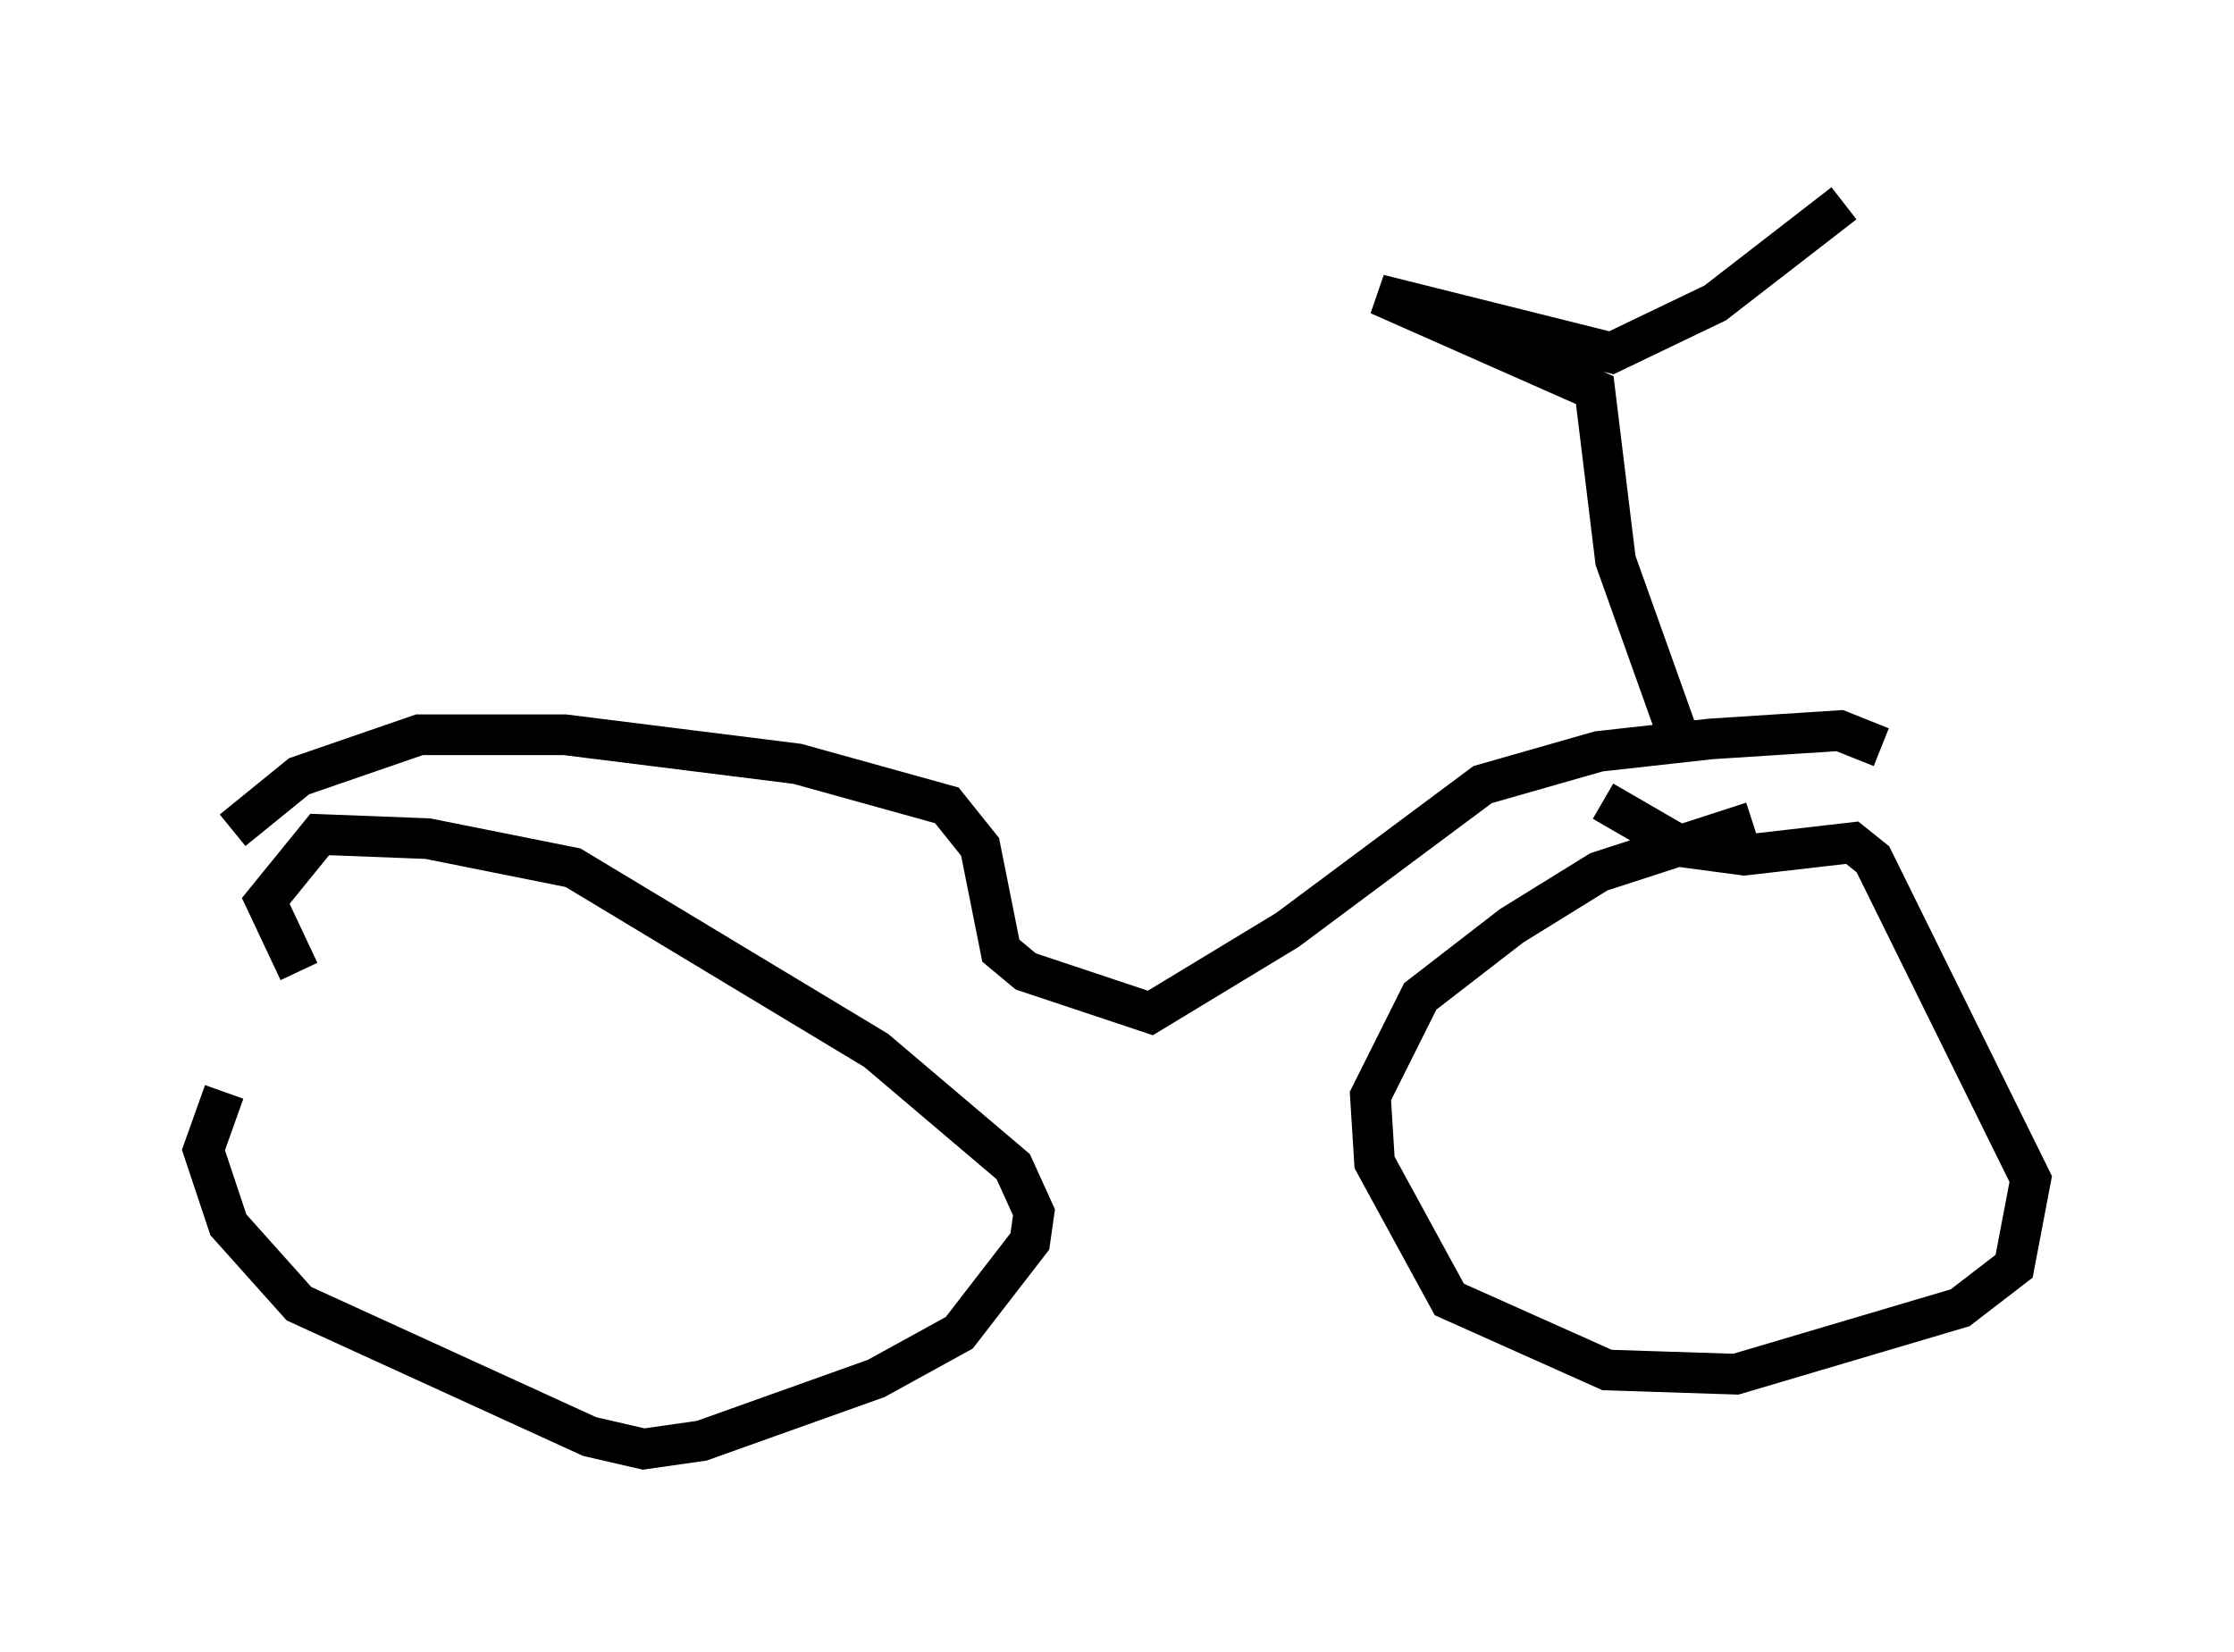 <?xml version="1.0" encoding="utf-8" ?>
<svg baseProfile="full" height="40.625" version="1.1" width="54.917" xmlns="http://www.w3.org/2000/svg" xmlns:ev="http://www.w3.org/2001/xml-events" xmlns:xlink="http://www.w3.org/1999/xlink"><defs /><rect fill="white" height="40.625" width="54.917" x="0" y="0" /><path d="M7.144, 24.294 m-1.633, 2.552 l-0.51, 1.429 0.613, 1.838 l1.735, 1.94 7.146, 3.267 l1.327, 0.306 1.429, -0.204 l4.288, -1.531 2.042, -1.123 l1.735, -2.246 0.102, -0.715 l-0.51, -1.123 -3.369, -2.858 l-7.452, -4.492 -3.573, -0.715 l-2.654, -0.102 -1.327, 1.633 l0.817, 1.735 m35.73, -3.675 l-3.777, 1.225 -2.144, 1.327 l-2.246, 1.735 -1.225, 2.45 l0.102, 1.633 1.838, 3.369 l3.879, 1.735 3.165, 0.102 l5.513, -1.633 1.327, -1.021 l0.408, -2.144 -3.879, -7.861 l-0.51, -0.408 -2.654, 0.306 l-1.531, -0.204 -1.94, -1.123 m-33.688, 0.715 l1.633, -1.327 2.96, -1.021 l3.573, 0.0 5.717, 0.715 l3.675, 1.021 0.817, 1.021 l0.51, 2.552 0.613, 0.51 l3.063, 1.021 3.369, -2.042 l4.798, -3.573 2.858, -0.817 l2.756, -0.306 3.165, -0.204 l1.021, 0.408 m-5.002, -0.306 l-1.531, -4.288 -0.51, -4.185 l-5.308, -2.348 5.717, 1.429 l2.552, -1.225 3.165, -2.45 " fill="none" stroke="black" stroke-width="1" /></svg>